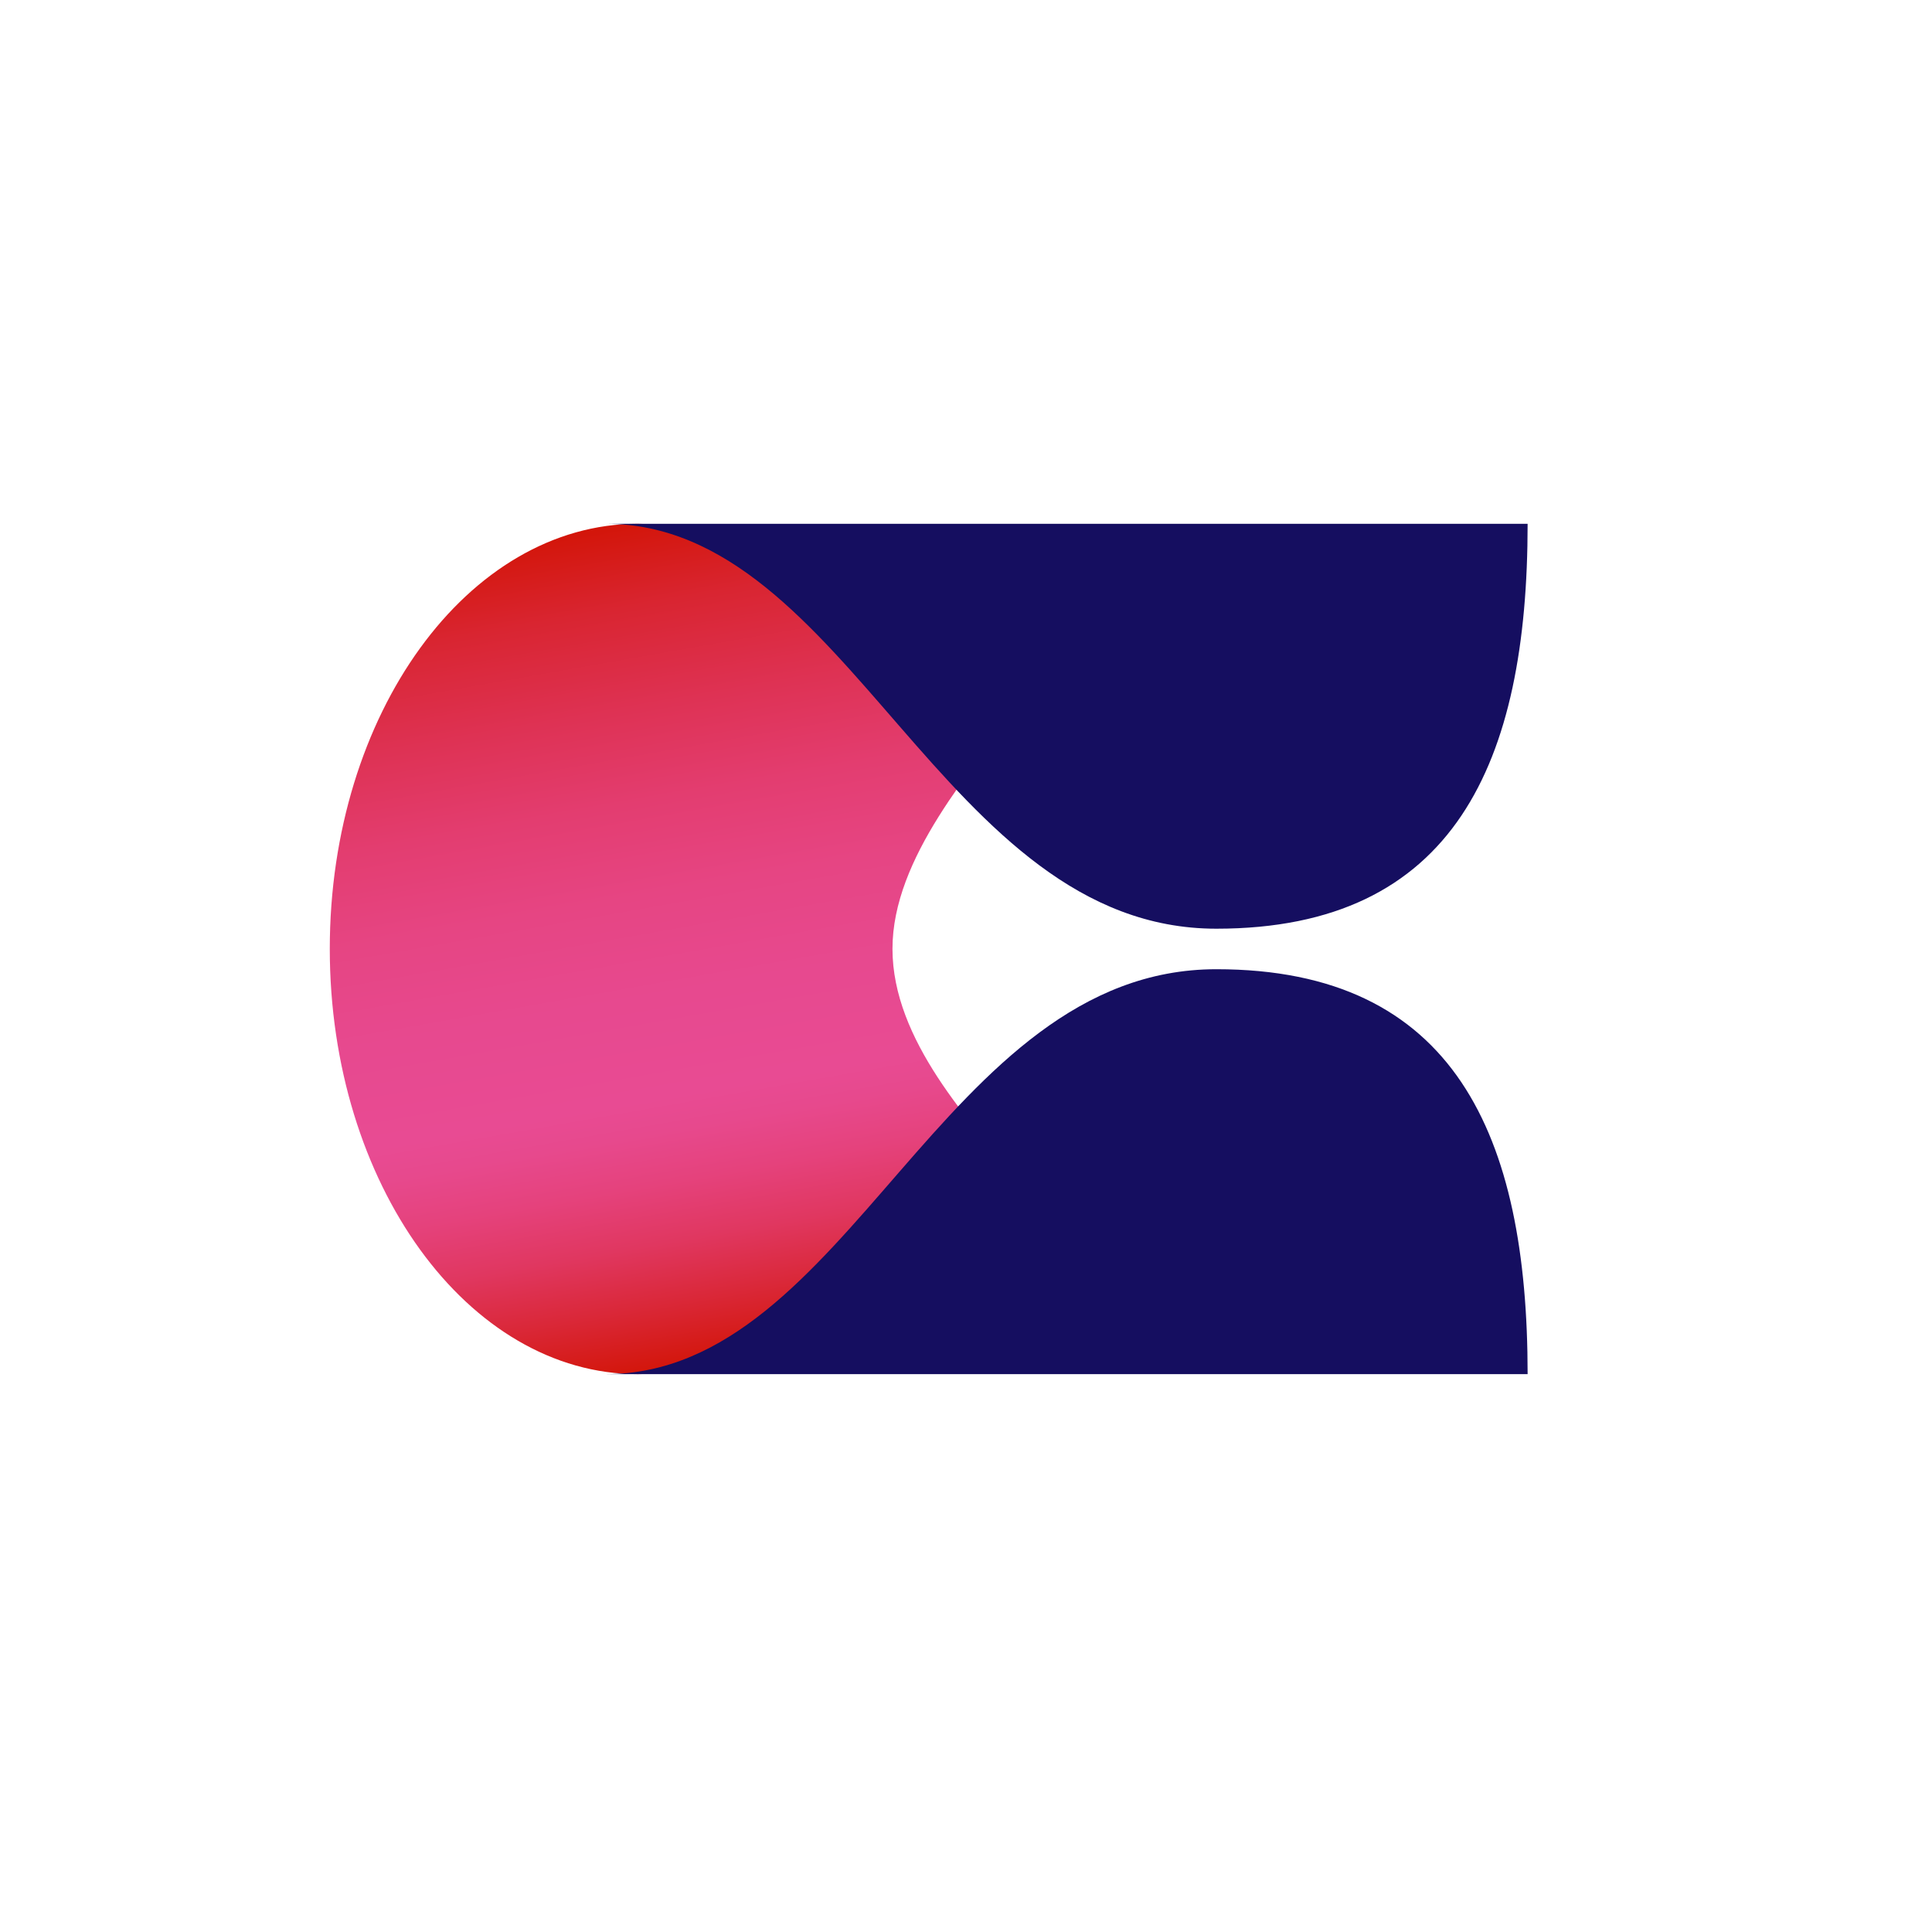 <svg id="Layer_1" data-name="Layer 1" xmlns="http://www.w3.org/2000/svg" xmlns:xlink="http://www.w3.org/1999/xlink" viewBox="0 0 72 72"><defs><style>.cls-1{fill:url(#linear-gradient);}.cls-2{fill:#150e60;}</style><linearGradient id="linear-gradient" x1="307.91" y1="172.05" x2="338.82" y2="166.6" gradientTransform="translate(195.85 -288.52) rotate(90)" gradientUnits="userSpaceOnUse"><stop offset="0" stop-color="#d31509"/><stop offset="0.1" stop-color="#d92531"/><stop offset="0.22" stop-color="#de3254"/><stop offset="0.33" stop-color="#e33d70"/><stop offset="0.44" stop-color="#e64583"/><stop offset="0.56" stop-color="#e7498f"/><stop offset="0.68" stop-color="#e84b93"/><stop offset="0.72" stop-color="#e7498d"/><stop offset="0.78" stop-color="#e5427c"/><stop offset="0.85" stop-color="#e03760"/><stop offset="0.92" stop-color="#da2839"/><stop offset="1" stop-color="#d31509"/></linearGradient></defs><path class="cls-1" d="M23.77,51.21c-6.34,0-11.48-7.1-11.48-15.85s5.14-15.84,11.48-15.84c2.37,0,9,2.71,11.49,2.71,10,0-2,6.32-2,13.13s11.61,12.2,2.89,12.2C33.14,47.56,26.55,51.21,23.77,51.21Z"/><path class="cls-2" d="M56.93,51.21c0-8.89-2.72-15.09-11.6-15.09-10.22,0-13.68,15.09-22.76,15.09Z"/><path class="cls-2" d="M56.93,19.52c0,8.89-2.72,15.09-11.6,15.09-10.22,0-13.68-15.09-22.76-15.09Z"/></svg>